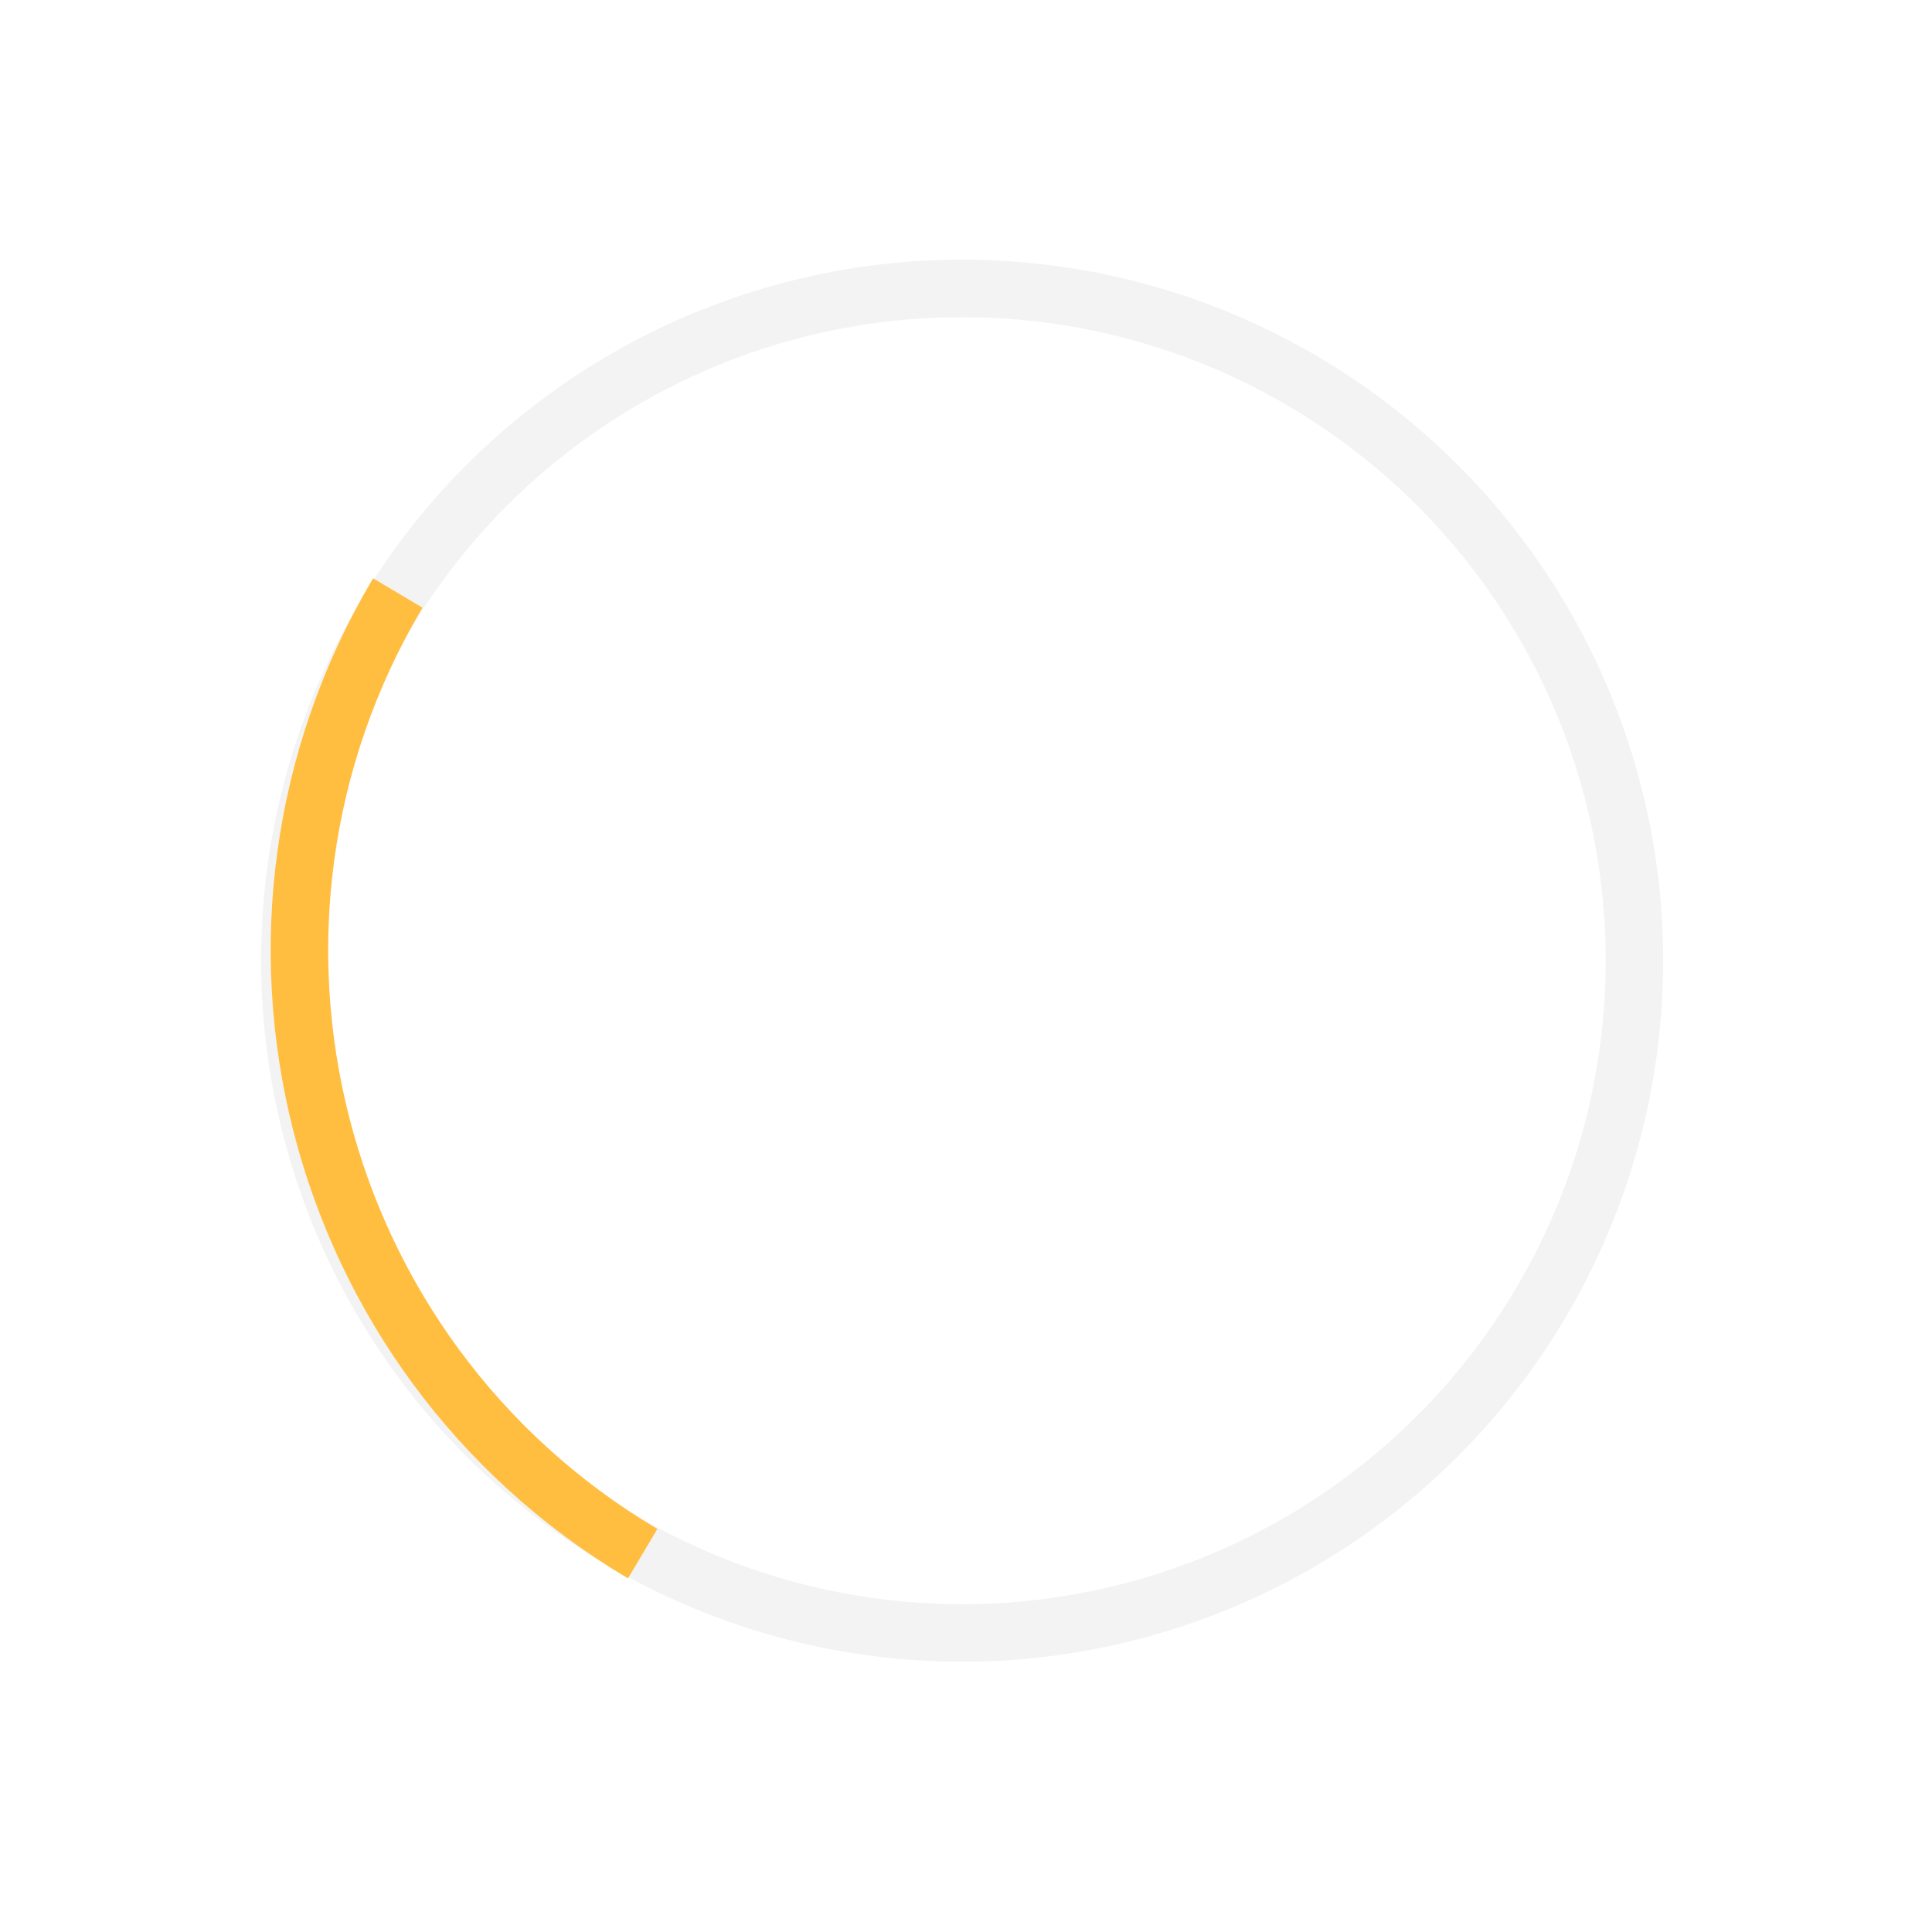<?xml version="1.0" encoding="UTF-8"?> <svg xmlns="http://www.w3.org/2000/svg" width="168" height="168" viewBox="0 0 168 168" fill="none"> <circle cx="83.663" cy="83.537" r="58.459" transform="rotate(30.698 83.663 83.537)" stroke="#C4C4C4" stroke-opacity="0.2" stroke-width="5"></circle> <path d="M55.885 135.101C26.937 117.914 17.402 80.513 34.59 51.565" stroke="#FFBE3F" stroke-width="5"></path> </svg> 